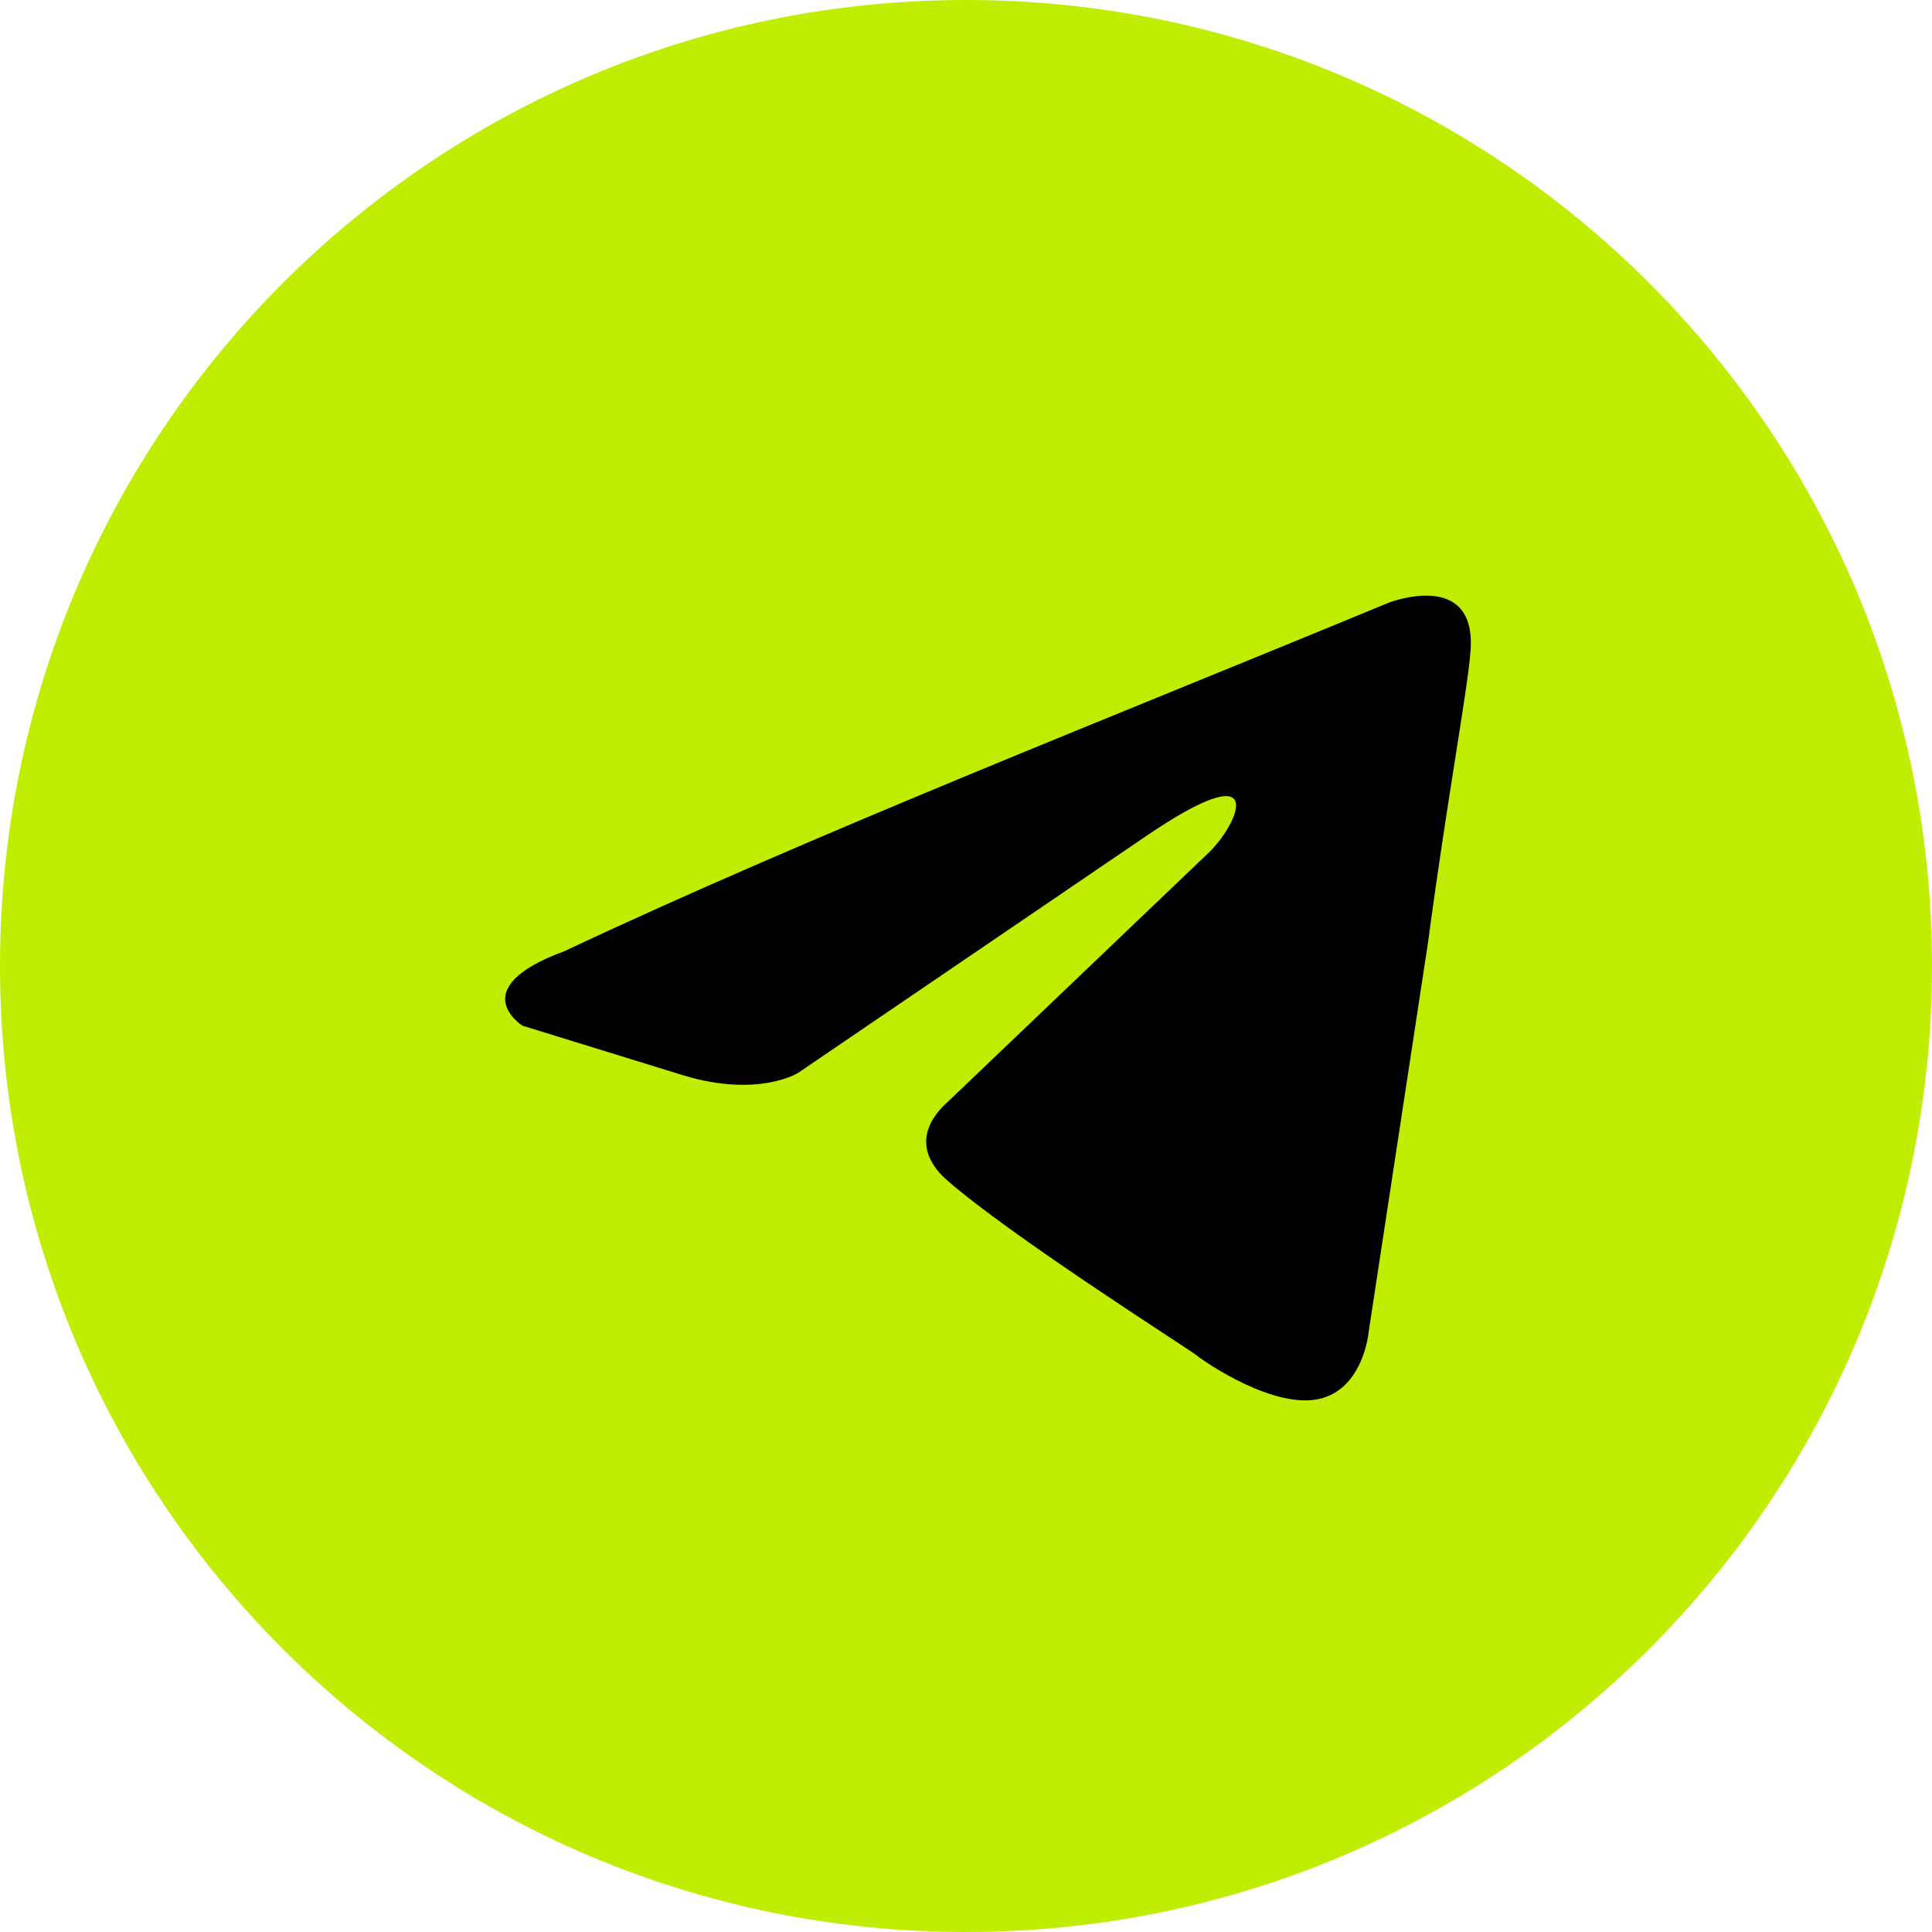 <svg width="40" height="40" viewBox="0 0 40 40" fill="none" xmlns="http://www.w3.org/2000/svg">
<path d="M0 20C0 8.954 8.954 0 20 0C31.046 0 40 8.954 40 20C40 31.046 31.046 40 20 40C8.954 40 0 31.046 0 20Z" fill="#C0EE02"/>
<path d="M28.749 12.479C28.749 12.479 30.598 11.758 30.443 13.509C30.392 14.231 29.93 16.755 29.57 19.485L28.337 27.573C28.337 27.573 28.235 28.758 27.309 28.964C26.385 29.17 24.998 28.243 24.741 28.037C24.535 27.882 20.888 25.564 19.603 24.431C19.244 24.121 18.832 23.503 19.655 22.782L25.049 17.631C25.666 17.012 26.282 15.569 23.713 17.321L16.521 22.215C16.521 22.215 15.698 22.73 14.158 22.267L10.818 21.236C10.818 21.236 9.585 20.463 11.691 19.691C16.829 17.27 23.149 14.798 28.749 12.479Z" fill="black"/>
</svg>

